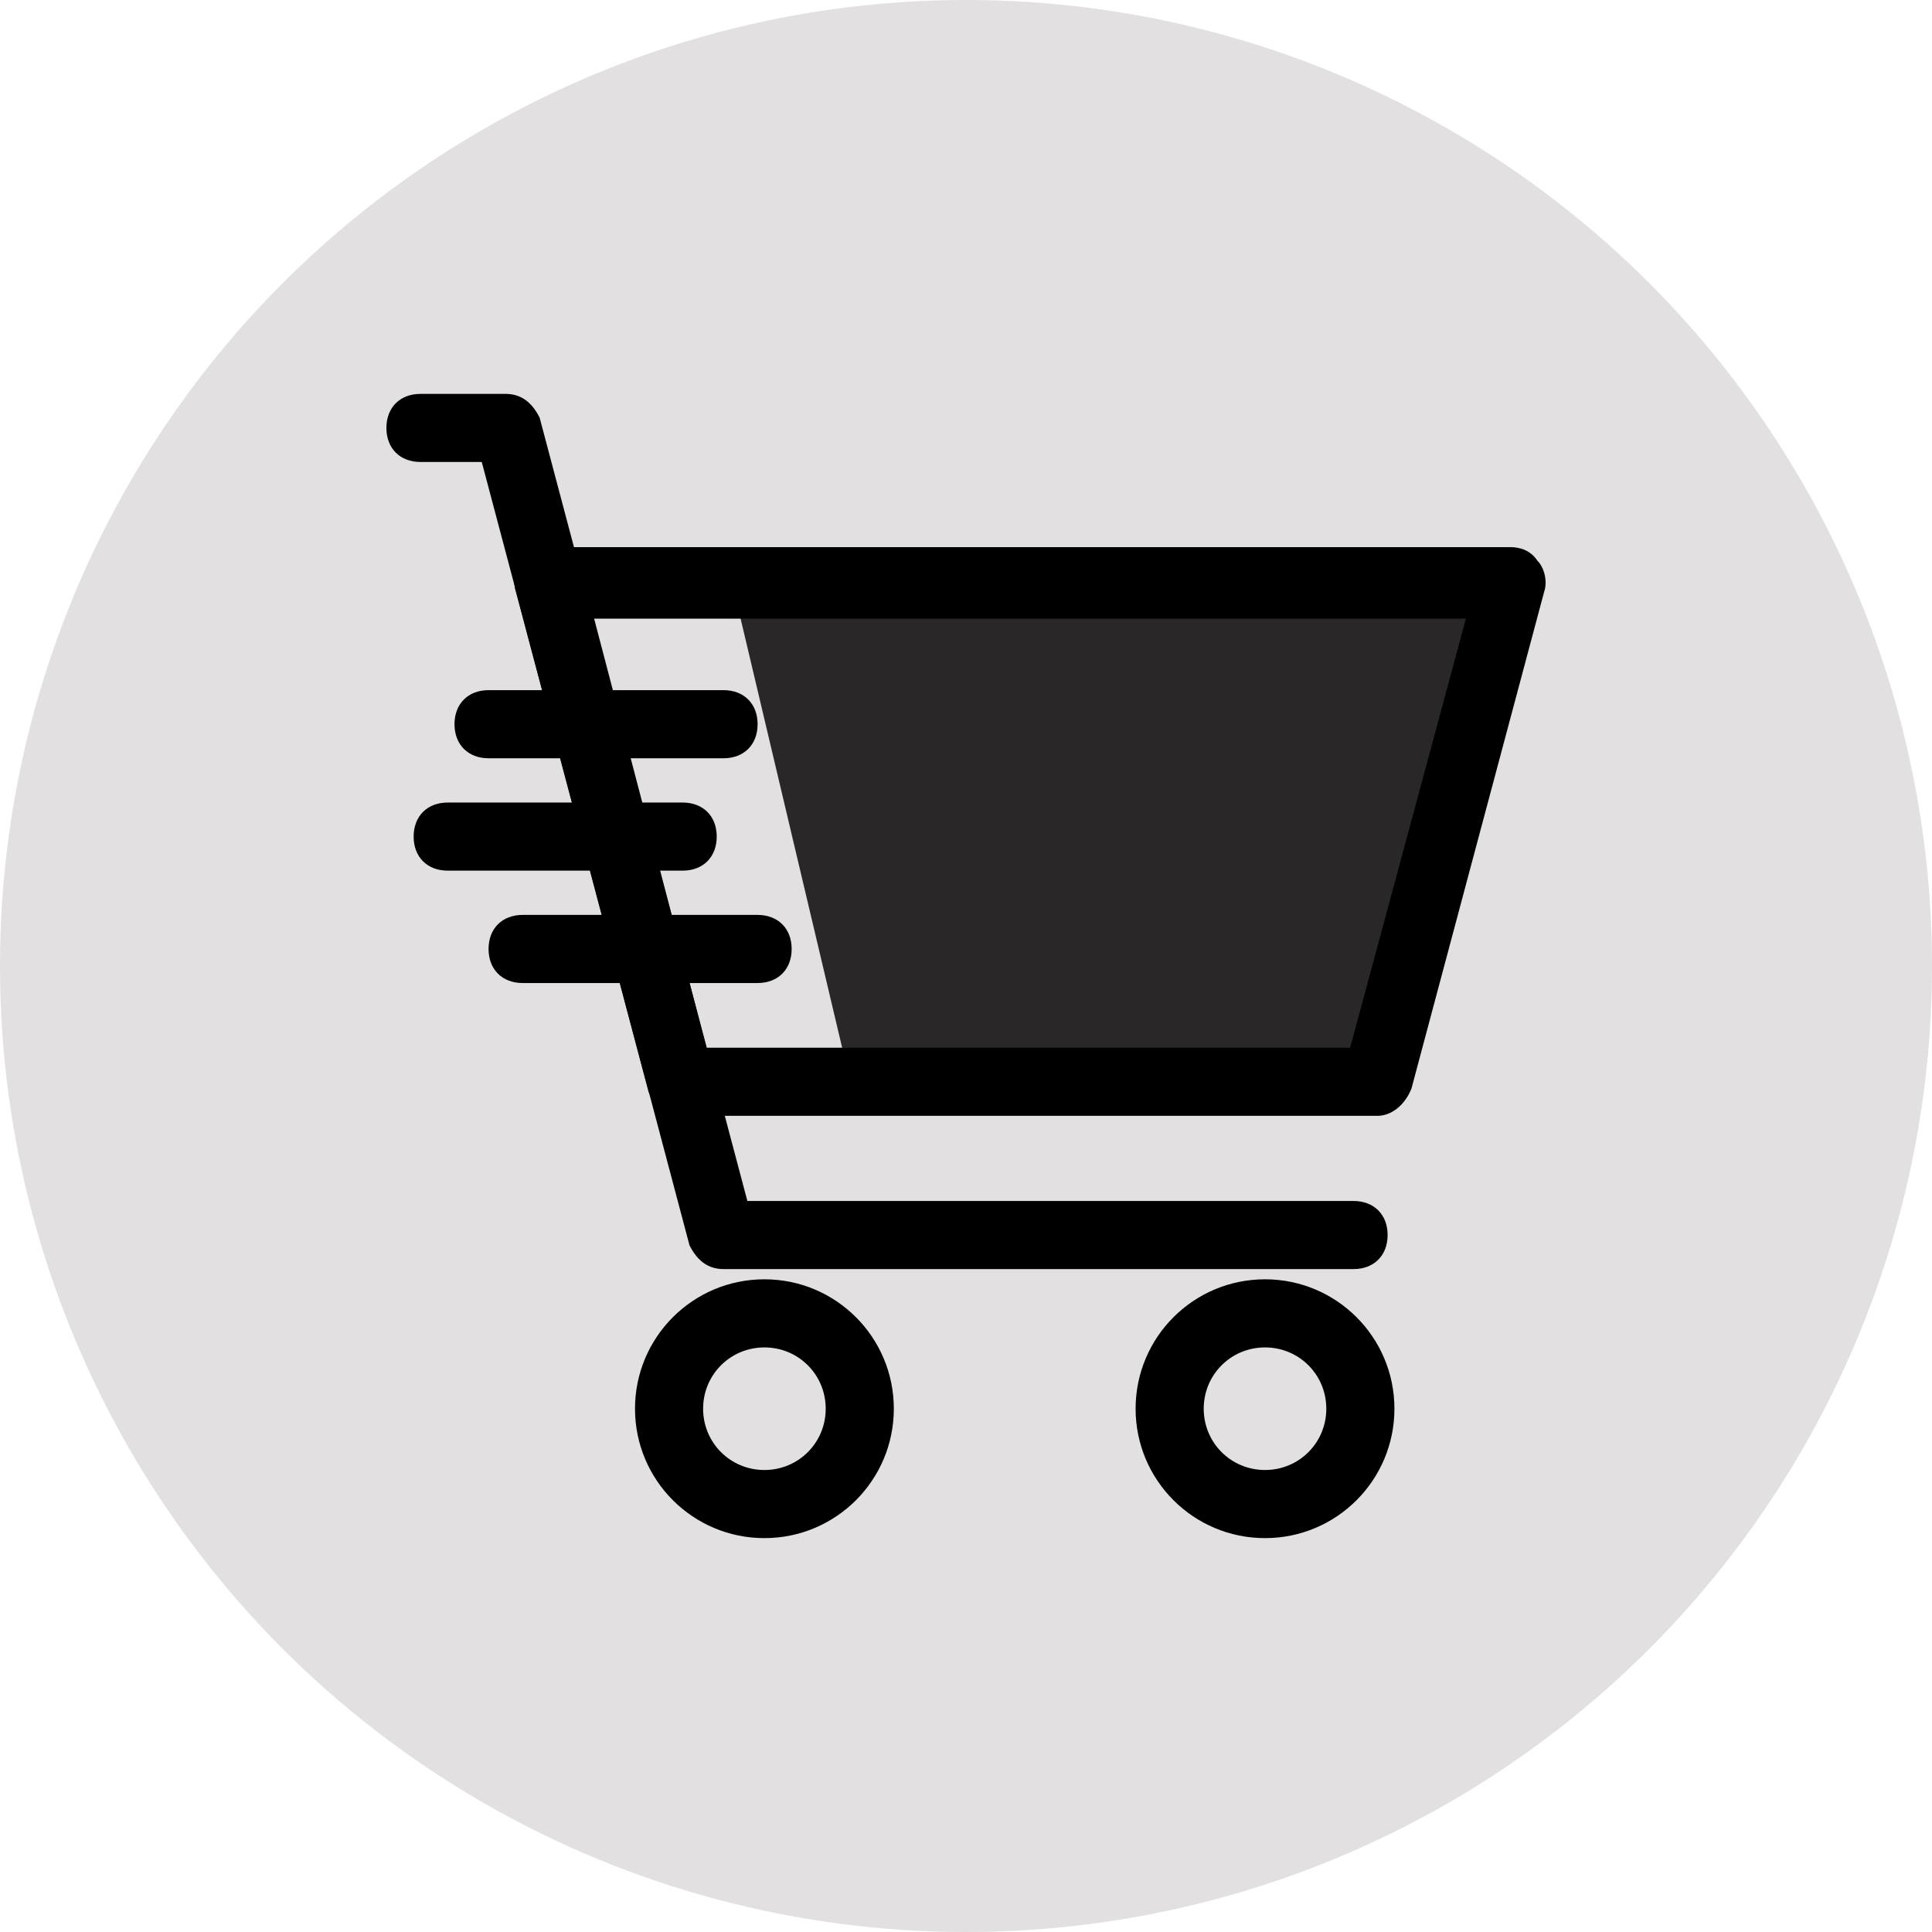 <svg width="140" height="140" viewBox="0 0 140 140" fill="none" xmlns="http://www.w3.org/2000/svg">
<circle cx="70" cy="70" r="70" fill="#E2E0E0"/>
<g clip-path="url(#clip0_6304_12639)">
<path d="M99.811 78.39L61.833 79.334L53.083 42.361H109.435L99.811 78.39Z" fill="#292727"/>
<path d="M98.084 91.963H52.431C51.197 91.963 50.456 91.222 49.963 90.236L34.91 33.477H30.468C28.987 33.477 28 32.49 28 31.01C28 29.529 28.987 28.542 30.468 28.542H36.637C37.871 28.542 38.611 29.282 39.105 30.269L54.158 87.028H98.084C99.565 87.028 100.552 88.014 100.552 89.495C100.552 90.976 99.565 91.963 98.084 91.963Z" fill="black"/>
<path d="M99.811 80.858H49.469C48.235 80.858 47.495 80.118 47.001 79.131L37.377 42.855C37.13 42.114 37.377 41.374 37.871 40.634C38.364 40.14 39.105 39.647 39.845 39.647H109.435C110.176 39.647 110.916 39.894 111.41 40.634C111.903 41.127 112.15 42.114 111.903 42.855L102.279 78.884C101.785 80.118 100.798 80.858 99.811 80.858ZM51.197 75.922H97.837L106.227 44.829H43.053L51.197 75.922Z" fill="black"/>
<path d="M52.431 54.947H35.403C33.923 54.947 32.935 53.96 32.935 52.479C32.935 50.998 33.923 50.011 35.403 50.011H52.431C53.911 50.011 54.899 50.998 54.899 52.479C54.899 53.96 53.911 54.947 52.431 54.947Z" fill="black"/>
<path d="M49.469 63.09H32.441C30.961 63.09 29.974 62.103 29.974 60.623C29.974 59.142 30.961 58.155 32.441 58.155H49.469C50.95 58.155 51.937 59.142 51.937 60.623C51.937 62.103 50.95 63.09 49.469 63.09Z" fill="black"/>
<path d="M54.898 71.234H37.871C36.391 71.234 35.403 70.247 35.403 68.766C35.403 67.285 36.39 66.298 37.871 66.298H54.898C56.379 66.298 57.366 67.285 57.366 68.766C57.366 70.247 56.379 71.234 54.898 71.234Z" fill="black"/>
<path d="M91.668 111.458C86.485 111.458 82.29 107.263 82.29 102.081C82.29 96.898 86.485 92.703 91.668 92.703C96.85 92.703 101.045 96.898 101.045 102.081C101.045 107.263 96.85 111.458 91.668 111.458ZM91.668 97.639C89.2 97.639 87.226 99.613 87.226 102.081C87.226 104.548 89.2 106.522 91.668 106.522C94.135 106.522 96.109 104.548 96.109 102.081C96.109 99.613 94.135 97.639 91.668 97.639Z" fill="black"/>
<path d="M55.392 111.458C50.21 111.458 46.015 107.263 46.015 102.081C46.015 96.898 50.21 92.703 55.392 92.703C60.574 92.703 64.77 96.898 64.77 102.081C64.77 107.263 60.574 111.458 55.392 111.458ZM55.392 97.639C52.924 97.639 50.95 99.613 50.95 102.081C50.95 104.548 52.925 106.522 55.392 106.522C57.86 106.522 59.834 104.548 59.834 102.081C59.834 99.613 57.86 97.639 55.392 97.639Z" fill="black"/>
</g>
<defs>
<clipPath id="clip0_6304_12639">
<rect width="84" height="84" fill="white" transform="translate(28 28)"/>
</clipPath>
</defs>
</svg>
